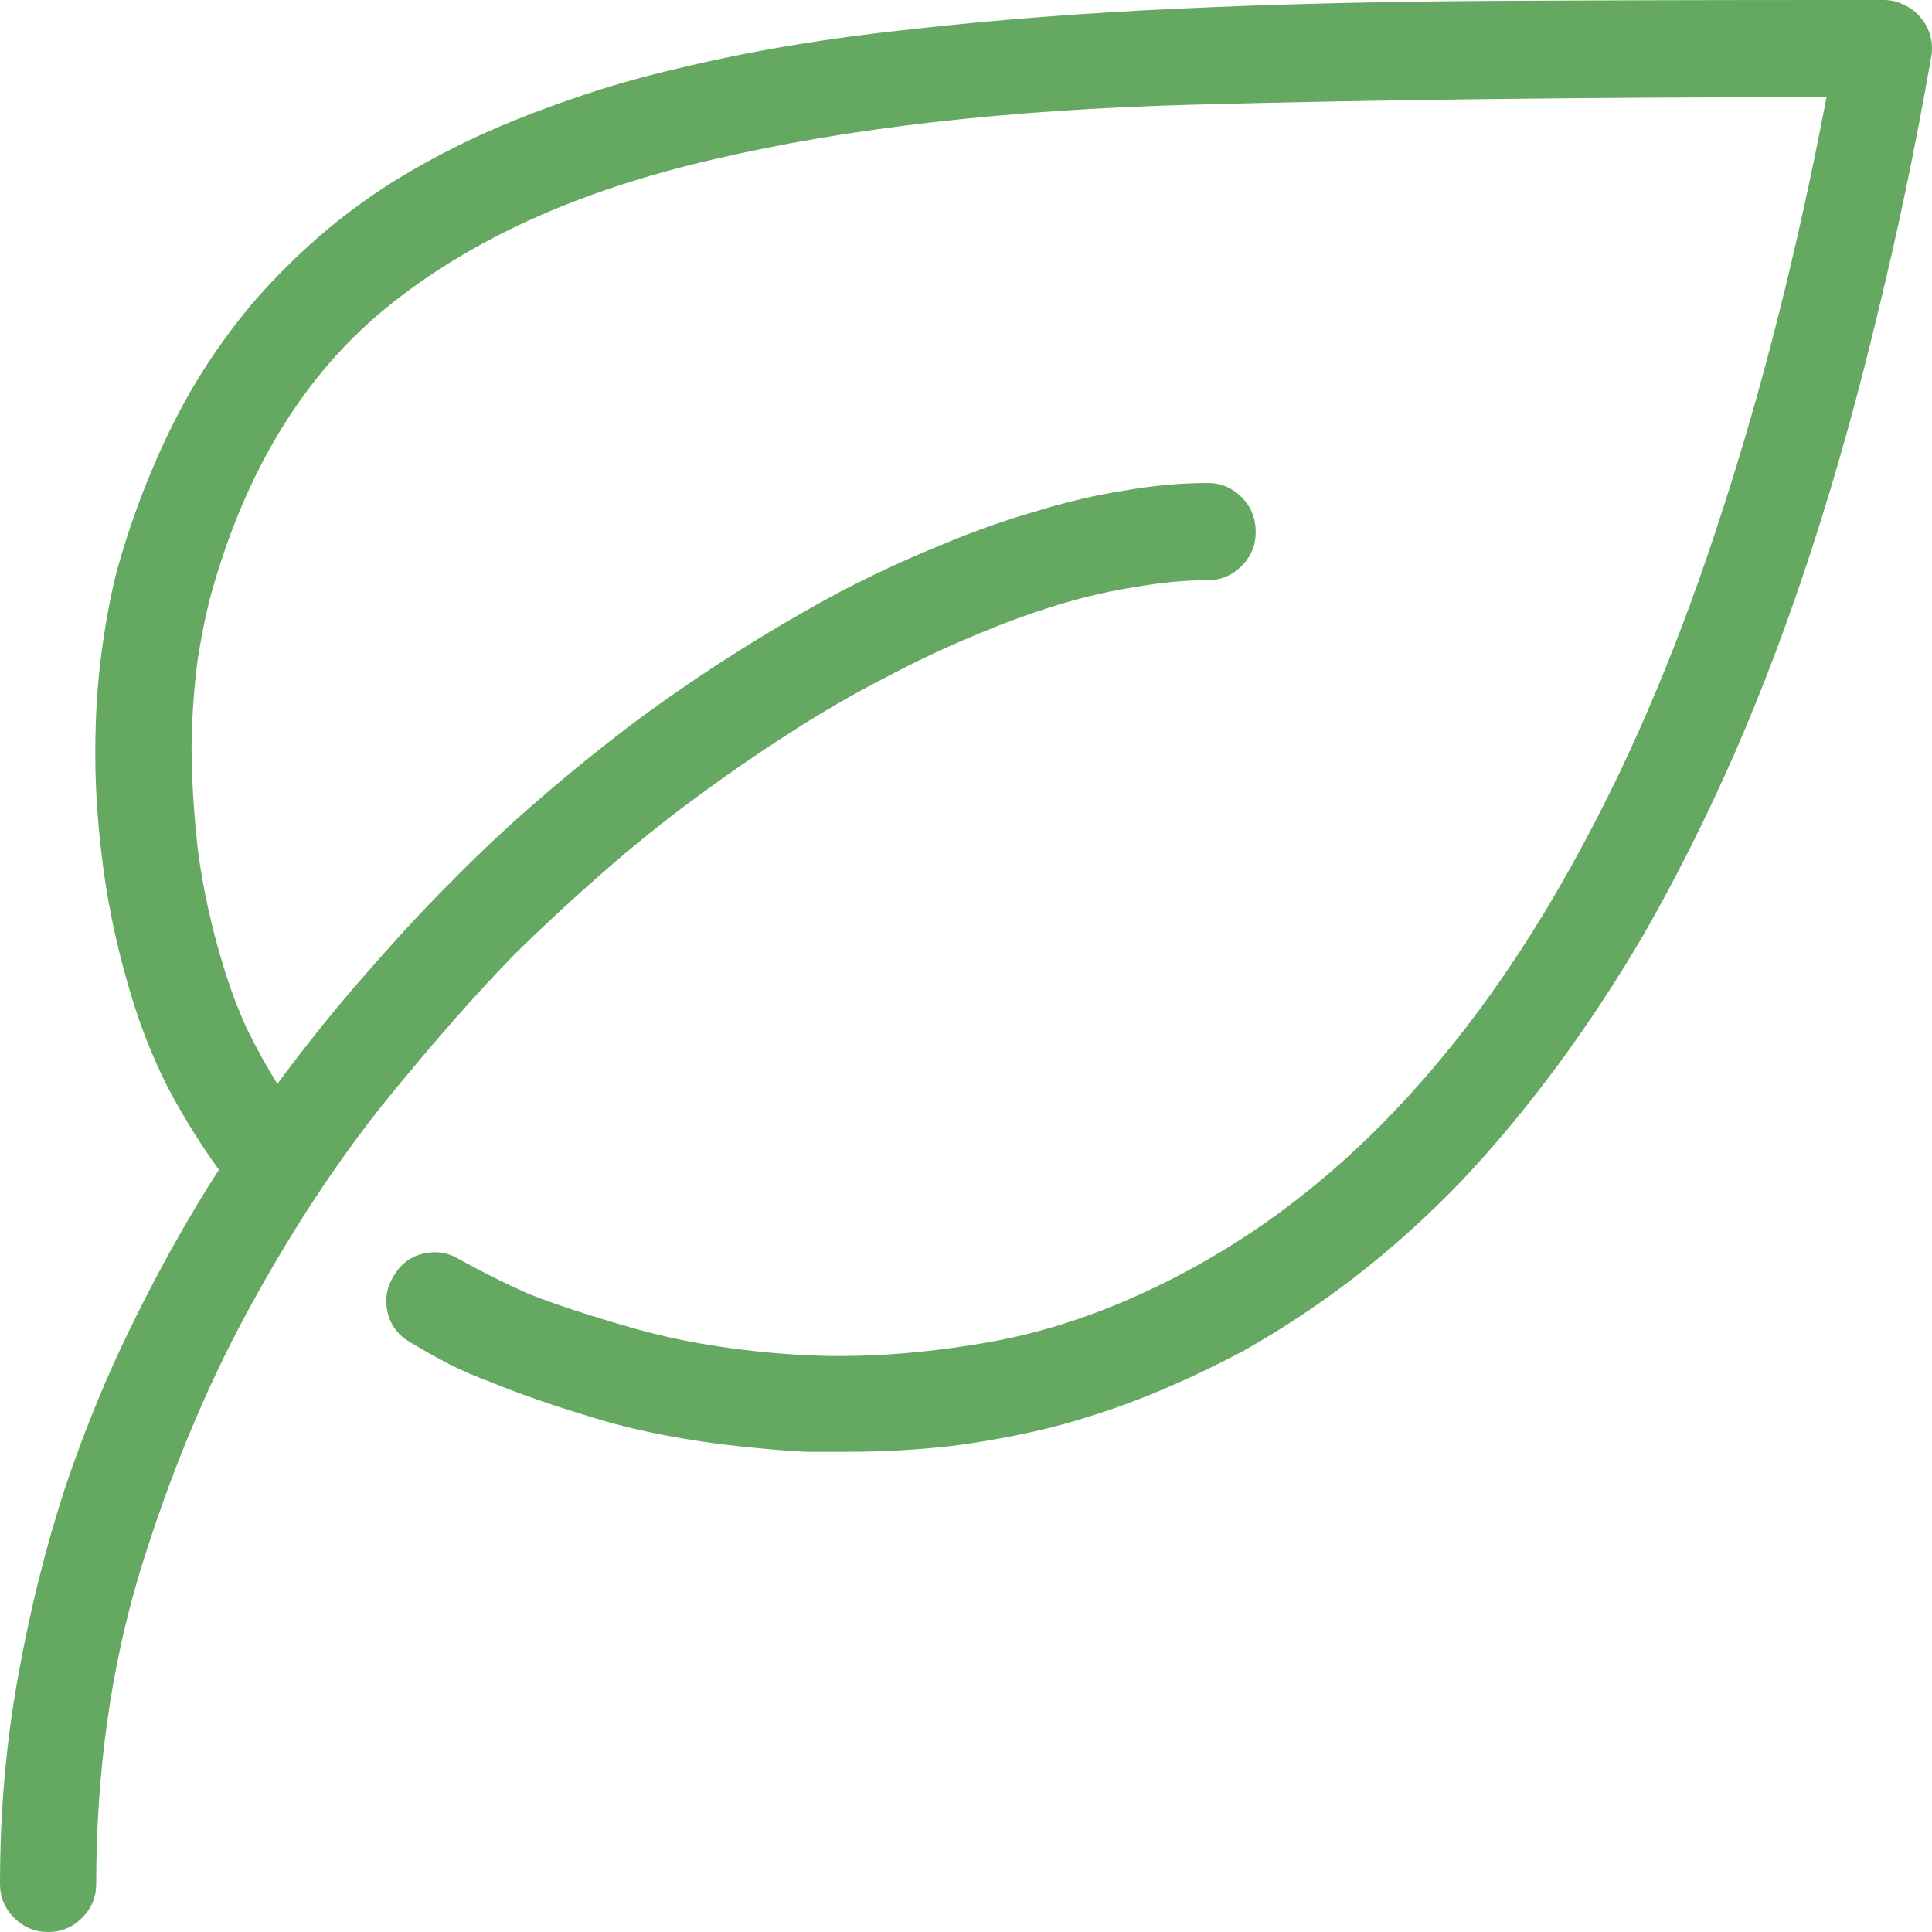 <?xml version="1.0" encoding="UTF-8"?>
<svg width="50" height="50" viewBox="0 0 50 50" fill="none" xmlns="http://www.w3.org/2000/svg">
    <rect width="50" height="50" fill="white"/>
    <path d="M49.712 0.464C49.598 0.317 49.451 0.203 49.272 0.122C49.11 0.041 48.939 0 48.76 0H47.49C44.332 0 41.345 0.008 38.529 0.024C35.713 0.041 33.06 0.106 30.569 0.22C28.079 0.334 25.751 0.513 23.586 0.757C21.421 0.985 19.427 1.318 17.604 1.758C16.611 1.986 15.675 2.254 14.796 2.563C13.934 2.856 13.112 3.182 12.33 3.54C11.565 3.898 10.841 4.289 10.157 4.712C9.49 5.135 8.863 5.599 8.277 6.104C7.659 6.641 7.081 7.218 6.544 7.837C6.023 8.455 5.543 9.123 5.103 9.839C4.68 10.539 4.297 11.296 3.955 12.109C3.614 12.907 3.312 13.761 3.052 14.673C2.889 15.275 2.751 15.991 2.637 16.821C2.523 17.635 2.466 18.53 2.466 19.507C2.466 20.467 2.539 21.484 2.686 22.559C2.832 23.616 3.068 24.683 3.394 25.757C3.638 26.571 3.947 27.352 4.322 28.101C4.712 28.849 5.16 29.574 5.665 30.273C4.9 31.462 4.175 32.747 3.492 34.131C2.808 35.498 2.206 36.955 1.685 38.501C1.18 40.047 0.773 41.683 0.464 43.408C0.155 45.117 0 46.899 0 48.755C0 49.097 0.122 49.39 0.366 49.634C0.61 49.878 0.903 50 1.245 50C1.587 50 1.88 49.878 2.124 49.634C2.368 49.39 2.49 49.097 2.49 48.755C2.49 45.874 2.865 43.188 3.614 40.698C4.379 38.208 5.315 35.946 6.422 33.911C7.528 31.877 8.709 30.078 9.962 28.516C11.232 26.953 12.371 25.659 13.38 24.634C14.113 23.918 14.861 23.226 15.627 22.559C16.408 21.875 17.197 21.24 17.995 20.654C18.809 20.052 19.623 19.491 20.437 18.97C21.267 18.433 22.097 17.953 22.927 17.529C23.692 17.122 24.449 16.764 25.198 16.455C25.963 16.13 26.695 15.861 27.395 15.649C28.095 15.438 28.771 15.283 29.422 15.185C30.073 15.072 30.683 15.015 31.253 15.015C31.595 15.015 31.888 14.893 32.132 14.648C32.376 14.404 32.498 14.111 32.498 13.77C32.498 13.412 32.376 13.11 32.132 12.866C31.888 12.622 31.595 12.5 31.253 12.5C30.569 12.5 29.853 12.565 29.104 12.695C28.372 12.809 27.607 12.988 26.809 13.232C26.012 13.46 25.19 13.753 24.343 14.111C23.497 14.453 22.634 14.852 21.755 15.308C20.876 15.78 19.997 16.292 19.118 16.846C18.239 17.399 17.368 17.993 16.506 18.628C15.659 19.263 14.821 19.938 13.991 20.654C13.177 21.354 12.387 22.095 11.622 22.876C10.971 23.527 10.263 24.292 9.498 25.171C8.733 26.034 7.96 26.994 7.178 28.052C6.885 27.58 6.617 27.091 6.373 26.587C6.145 26.082 5.949 25.561 5.787 25.024C5.477 24.015 5.258 23.023 5.127 22.046C5.014 21.053 4.957 20.134 4.957 19.287C4.973 18.441 5.03 17.676 5.127 16.992C5.241 16.309 5.355 15.763 5.469 15.356C6.365 12.15 7.887 9.676 10.035 7.935C12.184 6.193 14.992 4.923 18.459 4.126C21.926 3.312 26.052 2.84 30.838 2.71C35.624 2.58 41.101 2.515 47.27 2.515C46.522 6.437 45.618 10.018 44.56 13.257C43.518 16.496 42.314 19.377 40.946 21.899C39.595 24.422 38.081 26.595 36.405 28.418C34.745 30.225 32.93 31.673 30.96 32.764C29.137 33.773 27.338 34.432 25.564 34.741C23.79 35.05 22.138 35.156 20.608 35.059C19.077 34.961 17.702 34.741 16.481 34.399C15.277 34.058 14.332 33.748 13.649 33.472C13.356 33.342 13.063 33.203 12.77 33.057C12.477 32.91 12.184 32.755 11.891 32.593C11.598 32.414 11.28 32.365 10.939 32.446C10.613 32.528 10.361 32.723 10.182 33.032C10.003 33.325 9.954 33.643 10.035 33.984C10.117 34.31 10.312 34.562 10.621 34.741C10.947 34.937 11.28 35.124 11.622 35.303C11.98 35.482 12.338 35.636 12.697 35.767C13.478 36.092 14.479 36.434 15.7 36.792C16.921 37.134 18.304 37.37 19.851 37.5C20.192 37.533 20.534 37.557 20.876 37.573C21.218 37.573 21.56 37.573 21.902 37.573C22.813 37.573 23.708 37.524 24.587 37.427C25.483 37.313 26.362 37.15 27.224 36.938C28.087 36.711 28.925 36.434 29.739 36.108C30.569 35.767 31.383 35.384 32.181 34.961C33.19 34.391 34.159 33.748 35.086 33.032C36.031 32.3 36.934 31.486 37.797 30.591C38.659 29.679 39.481 28.695 40.263 27.637C41.06 26.562 41.817 25.415 42.533 24.194C43.364 22.746 44.145 21.191 44.877 19.531C45.61 17.855 46.285 16.064 46.904 14.16C47.523 12.256 48.084 10.246 48.589 8.13C49.11 6.014 49.574 3.792 49.98 1.465C50.013 1.286 50.005 1.107 49.956 0.928C49.907 0.749 49.826 0.594 49.712 0.464Z" fill="#64A862"/>
</svg>